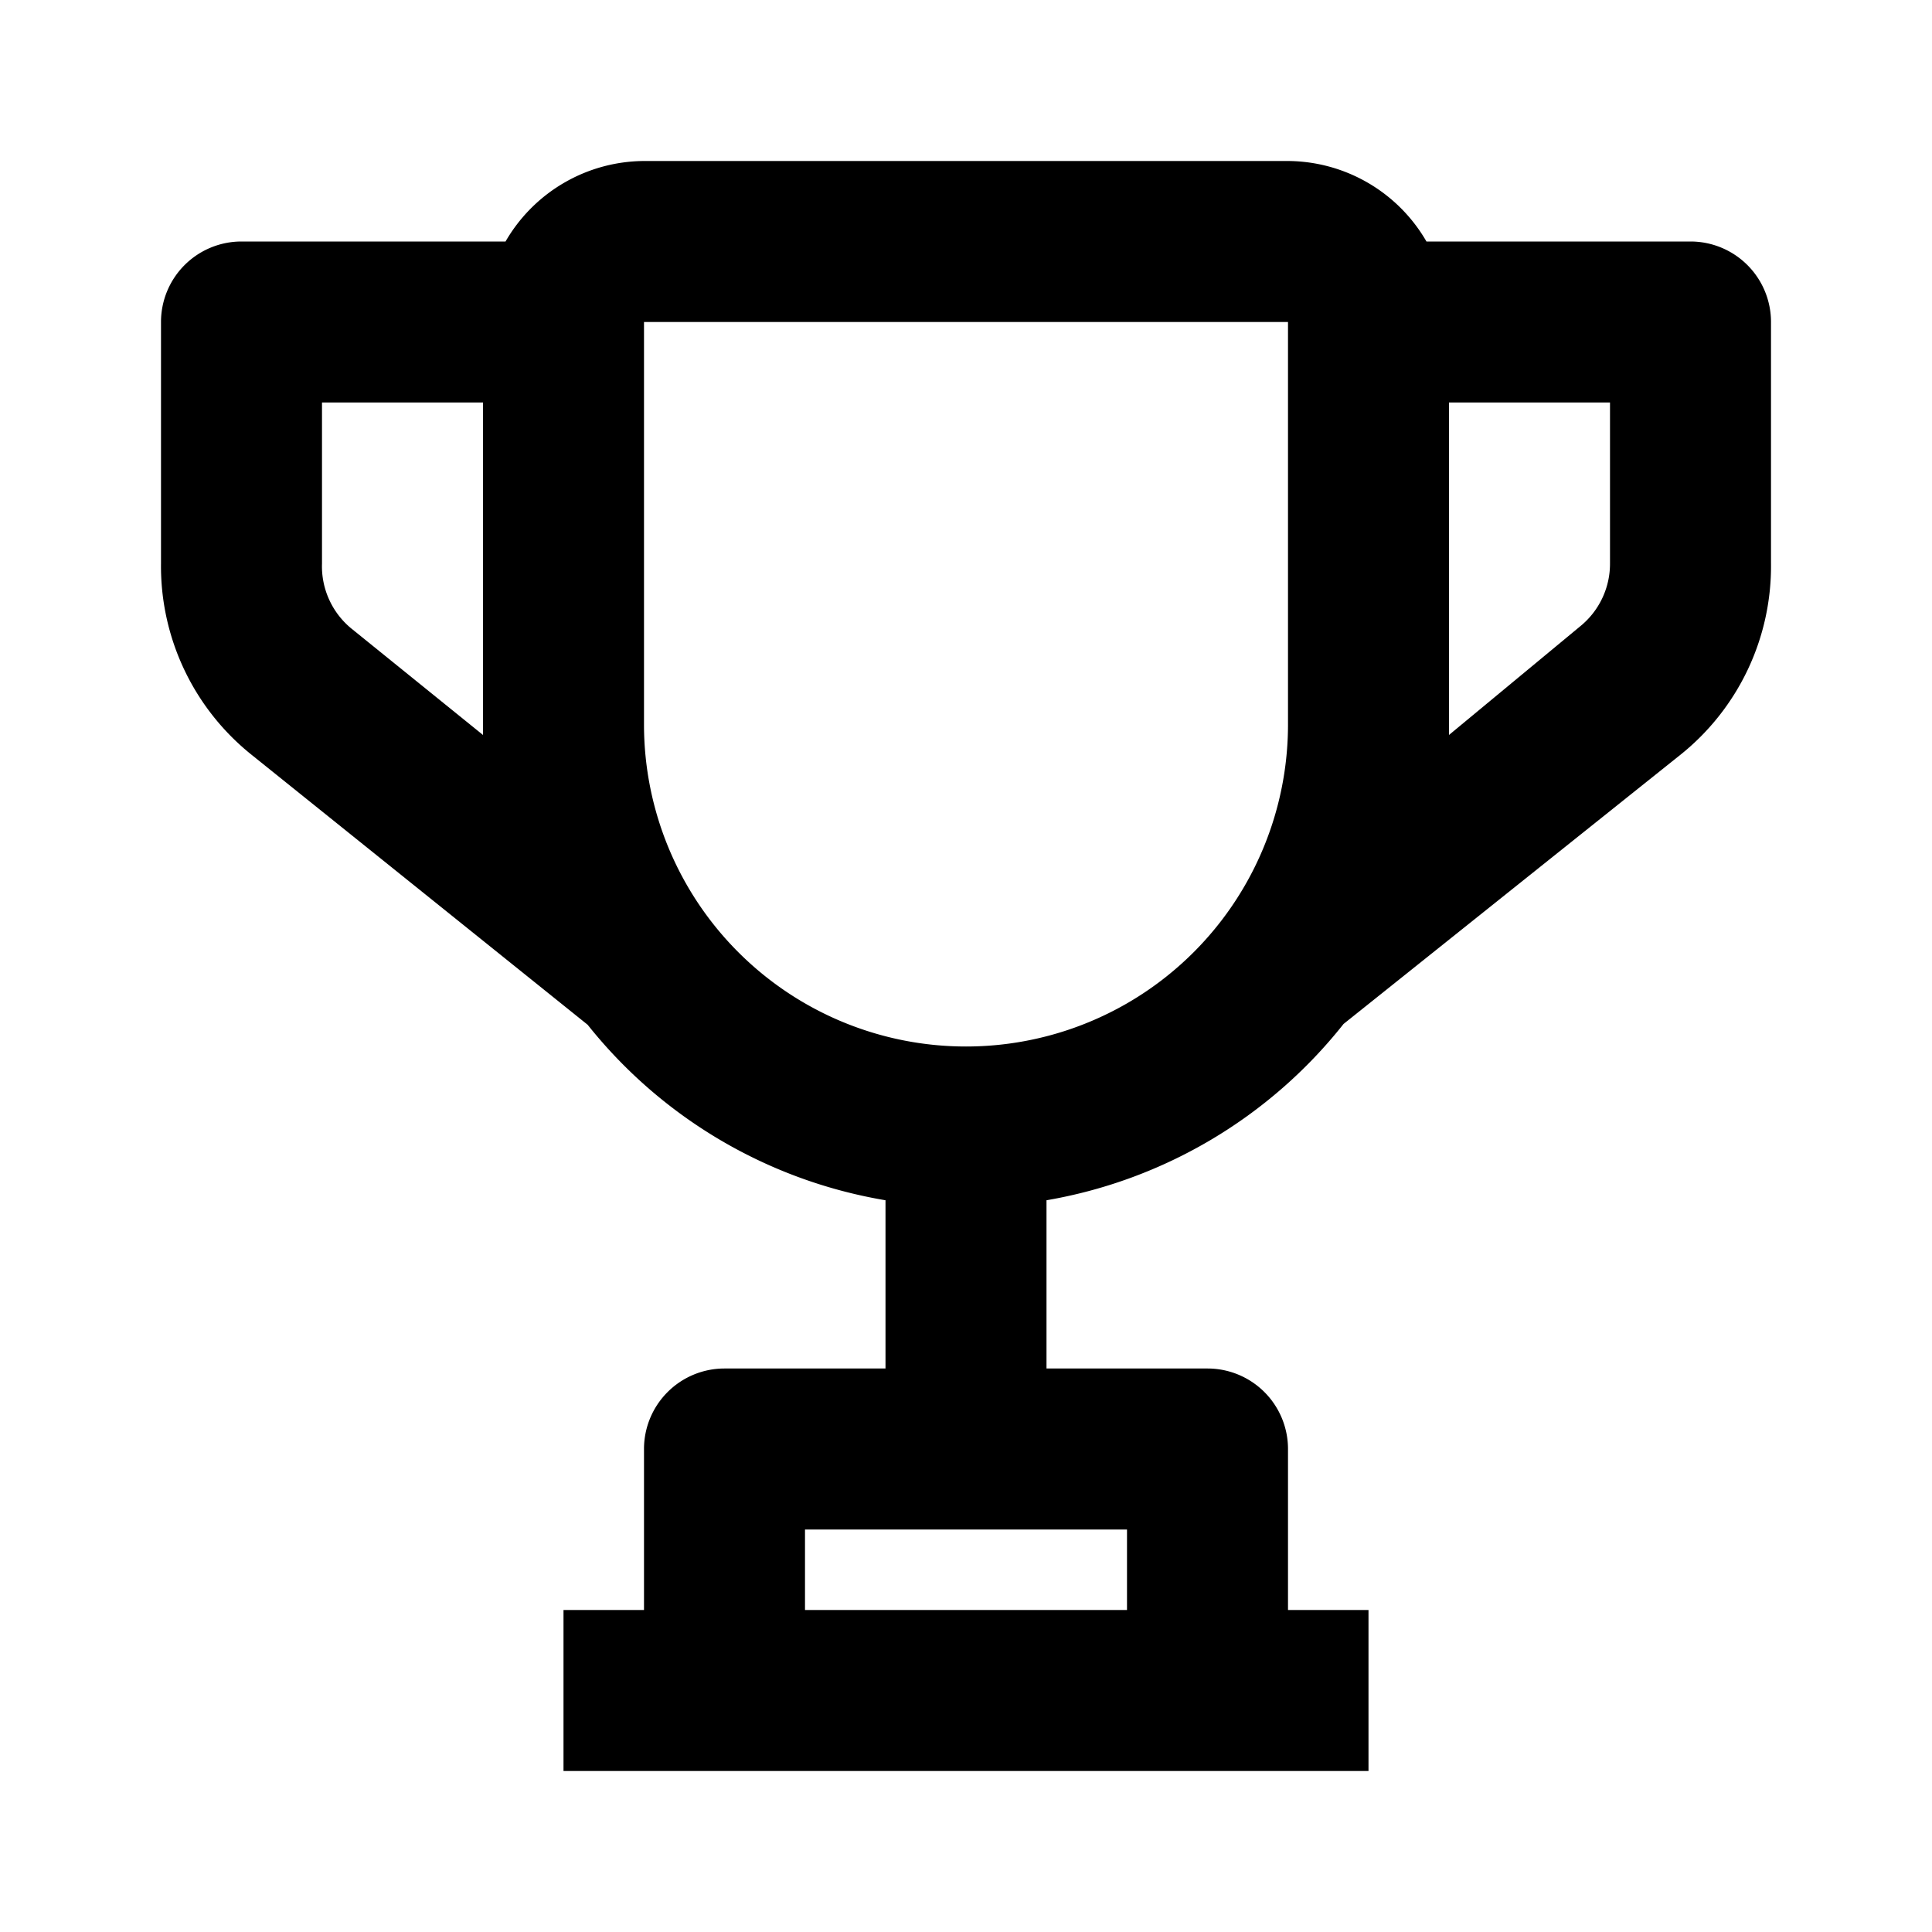 <svg xmlns="http://www.w3.org/2000/svg" viewBox="0 0 24 24"><title>_</title><path d="M21,3H17.72A2,2,0,0,0,16,2H8A2,2,0,0,0,6.28,3H3A1,1,0,0,0,2,4V7A3,3,0,0,0,3.13,9.38L7.3,12.73A6,6,0,0,0,11,14.91V17H9a1,1,0,0,0-1,1v2H7v2H17V20H16V18a1,1,0,0,0-1-1H13V14.91a6,6,0,0,0,3.69-2.19l4.18-3.34A3,3,0,0,0,22,7V4A1,1,0,0,0,21,3ZM14,20H10V19h4v1ZM4.38,7.82A1,1,0,0,1,4,7V5H6V9s0,0.08,0,.13ZM12,13A4,4,0,0,1,8,9V4h8V9A4,4,0,0,1,12,13Zm8-6a1,1,0,0,1-.37.78L18,9.13S18,9,18,9V5h2V7Z"/></svg>